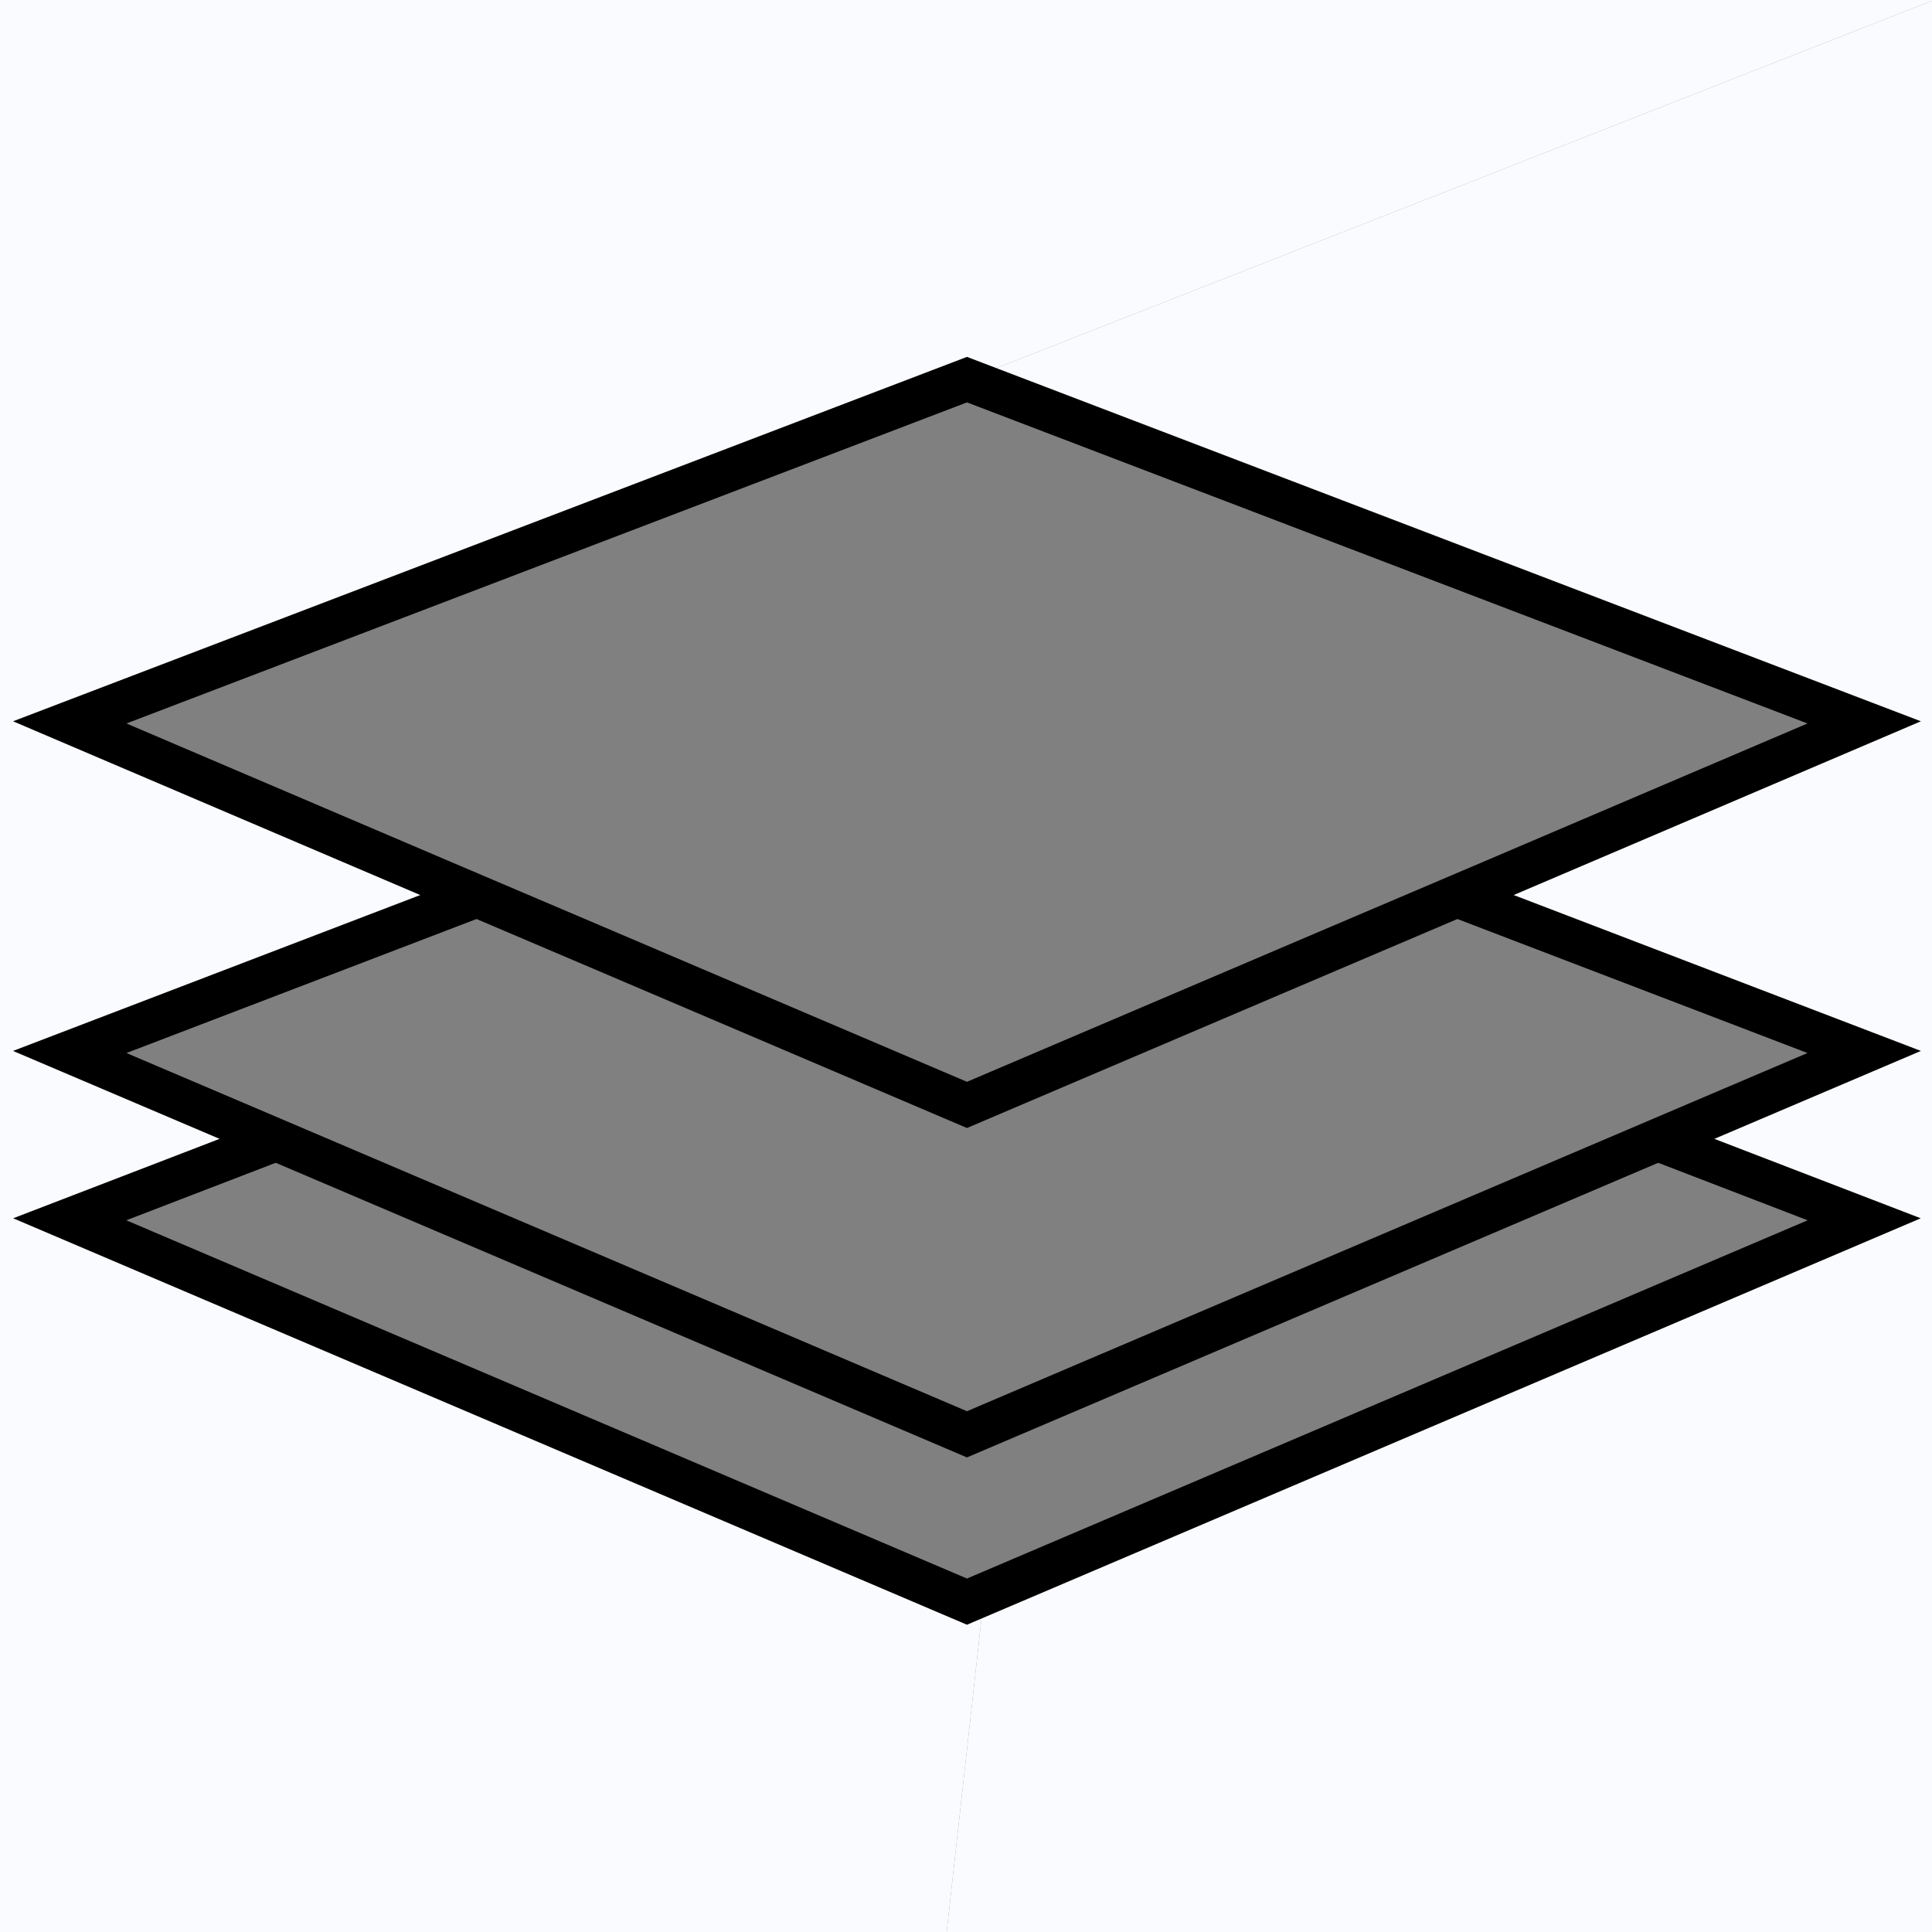 <?xml version="1.0" encoding="utf-8"?>
<!-- Generator: Adobe Illustrator 18.0.0, SVG Export Plug-In . SVG Version: 6.00 Build 0)  -->
<!DOCTYPE svg PUBLIC "-//W3C//DTD SVG 1.1//EN" "http://www.w3.org/Graphics/SVG/1.1/DTD/svg11.dtd">
<svg version="1.1" id="Layer_1" xmlns="http://www.w3.org/2000/svg" xmlns:xlink="http://www.w3.org/1999/xlink" x="0px" y="0px"
	 viewBox="0 0 1000 1000" enable-background="new 0 0 1000 1000" xml:space="preserve">
<rect x="0" y="0" width="1000" height="1000" fill="#808080" stroke="none"/>
<path fill="#FAFBFE" d="M1446.7,68.1"/>
<line fill="none" x1="480.9" y1="189.8" x2="648.7" y2="-242"/>
<line fill="none" x1="537" y1="1318.5" x2="356.9" y2="891.7"/>
<polyline fill="#FAFBFE" points="0,1000 490,1000 509,829 36.1,631.1 136,590 36.1,544.5 238.1,467.2 36.1,373.9 500.5,196.5 
	1001,0 0,0 "/>
<polyline fill="#FAFBFE" points="1001,1000 490,1000 509,829 964.9,631.1 858.1,590 959.9,546.6 760,463.8 964.9,373.9 500.5,196.5 
	1001,0 "/>
<polyline fill="none" stroke="#000000" stroke-width="22" stroke-miterlimit="10" points="858.1,590 964.9,631.1 500.5,829 
	36.1,631.1 142.9,590 "/>
<polyline fill="none" stroke="#000000" stroke-width="22" stroke-miterlimit="10" points="754.1,463.8 964.9,544.5 878.7,581.2 
	500.5,742.4 122.3,581.2 36.1,544.5 246.9,463.8 "/>
<polygon fill="none" stroke="#000000" stroke-width="22" stroke-miterlimit="10" points="687.7,492.1 500.5,571.9 313.3,492.1 
	227.1,455.4 36.1,373.9 500.5,196.5 964.9,373.9 773.9,455.4 "/>
</svg>

